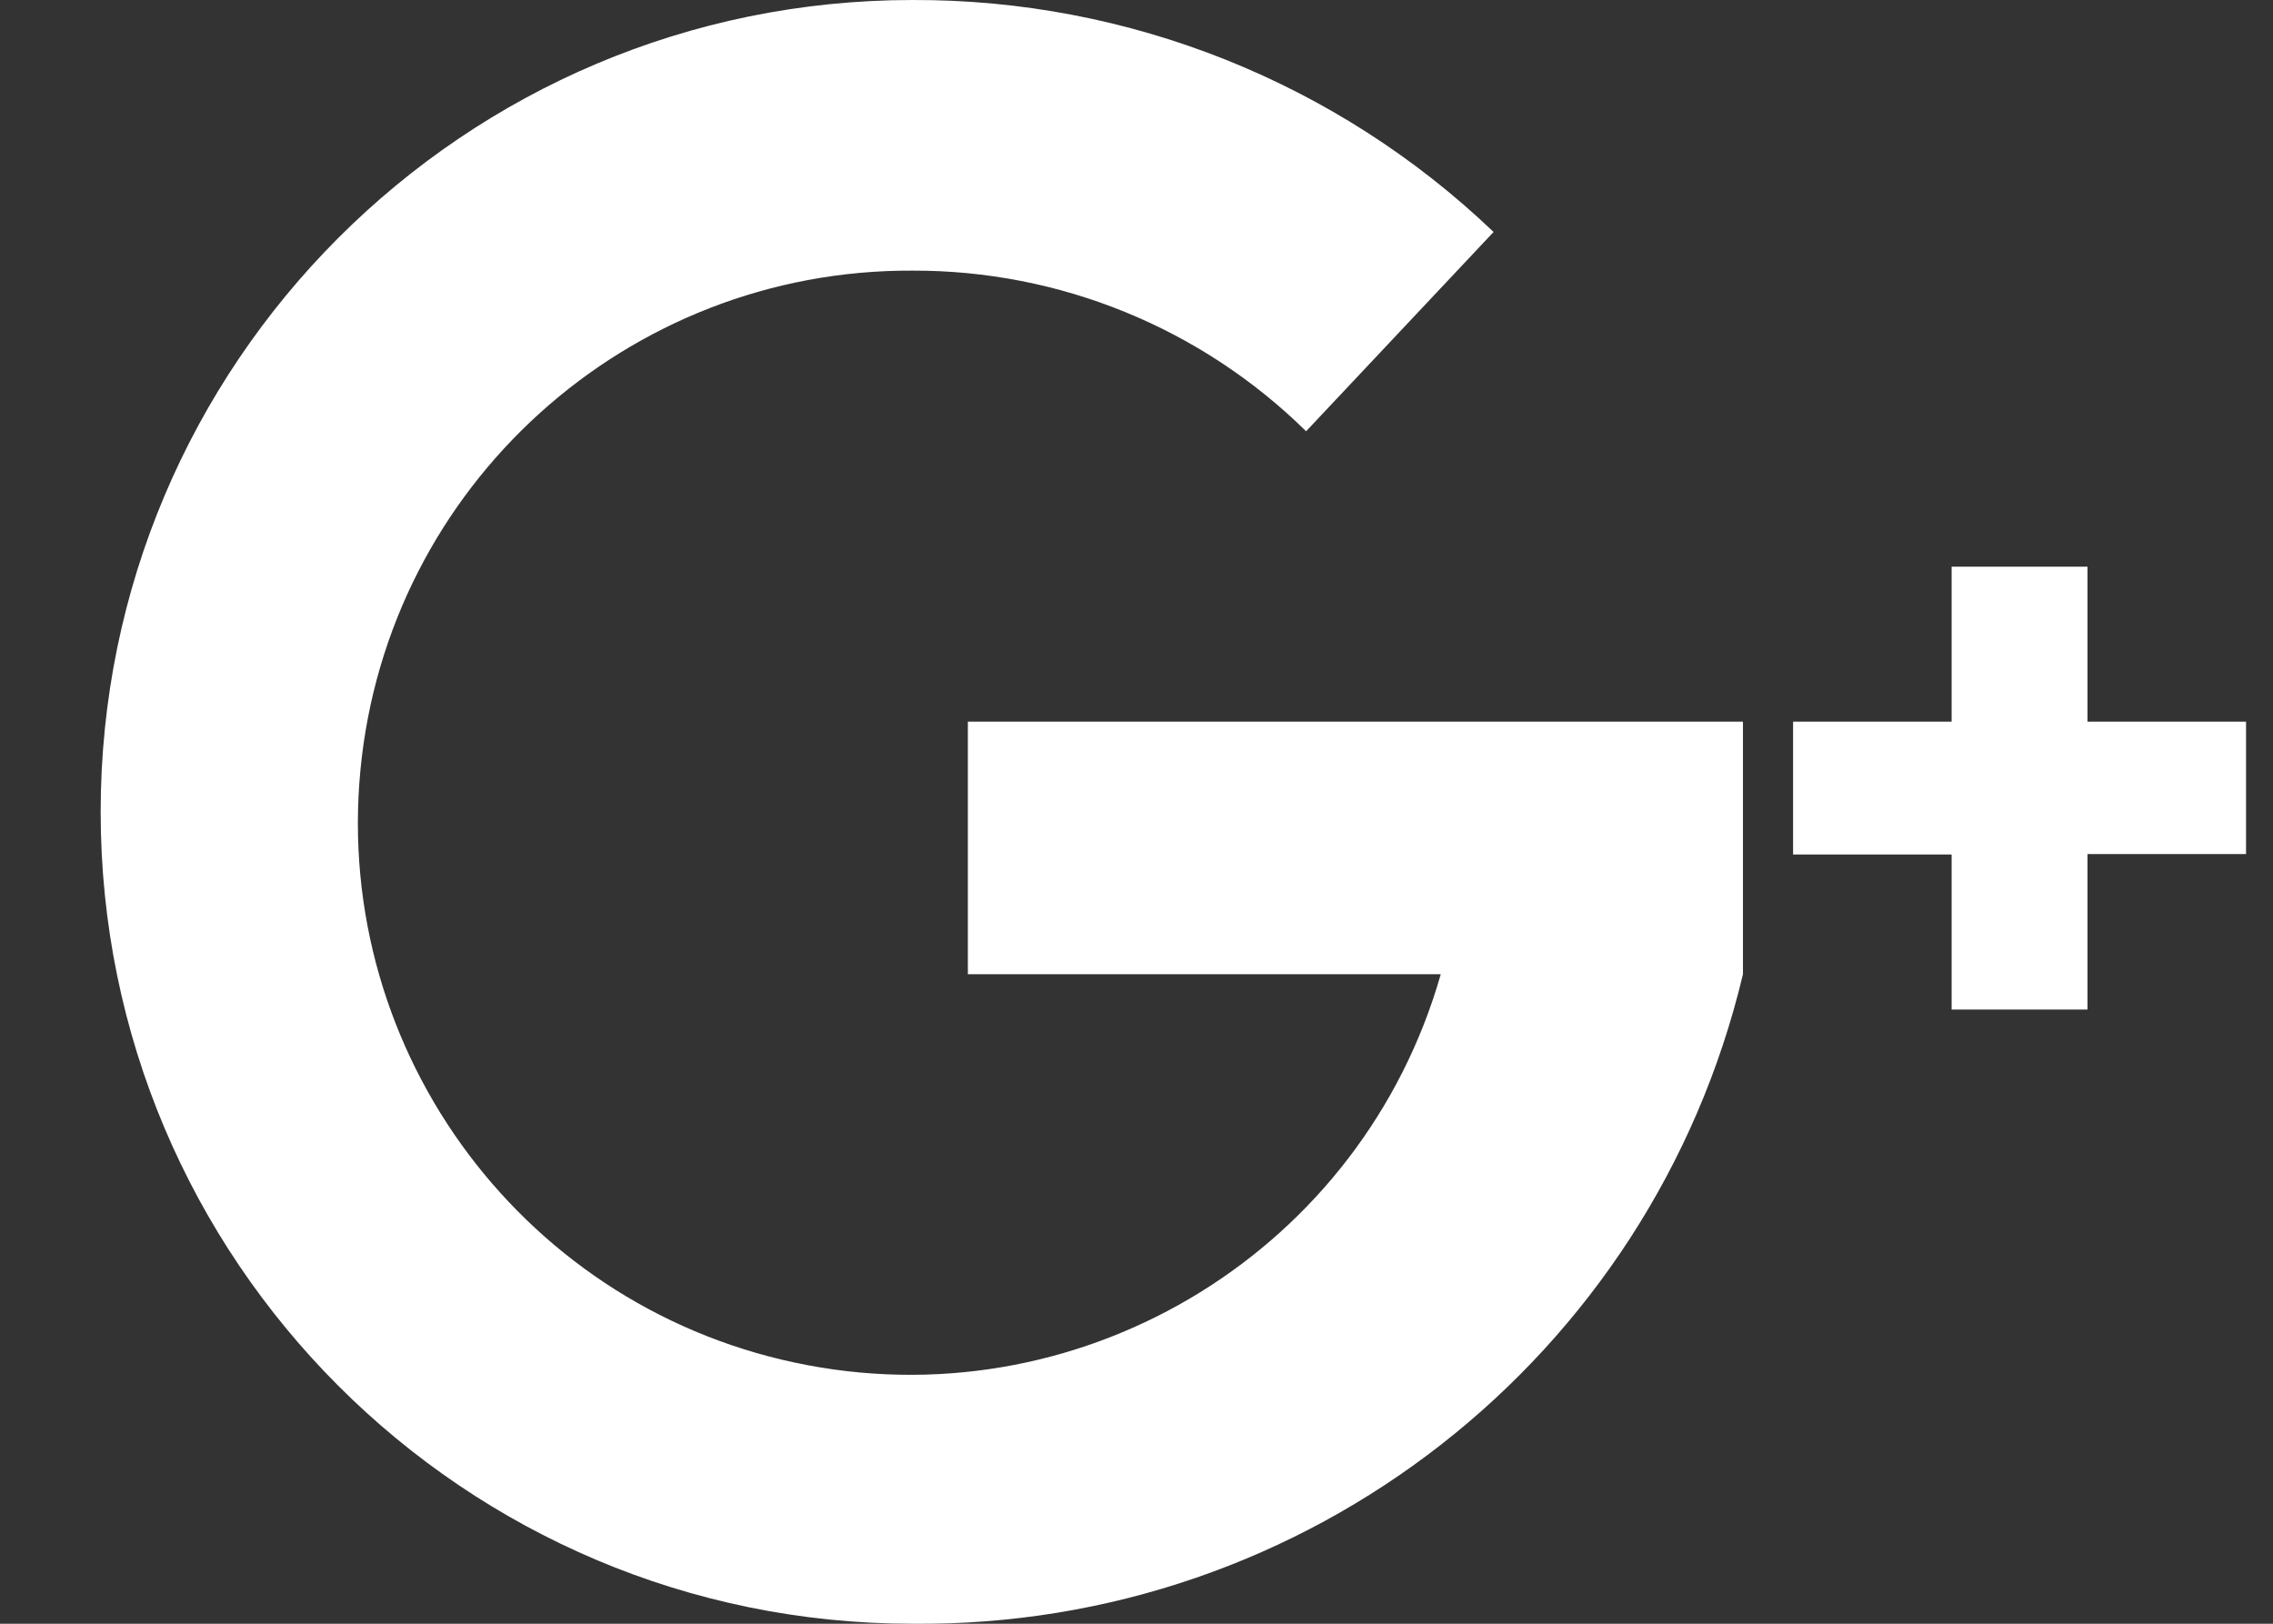 <svg width="21" height="15" viewBox="0 0 21 15" fill="none" xmlns="http://www.w3.org/2000/svg">
<rect x="0" y="0" width="21" height="15" fill="#333333" stroke="none"/>
<path fill-rule="evenodd" clip-rule="evenodd" d="M16.103 6.667H8.942V9H13.311C12.587 11.535 10.05 13.101 7.459 12.611C4.868 12.121 3.078 9.737 3.33 7.113C3.582 4.488 5.793 2.488 8.43 2.5C9.79 2.496 11.097 3.029 12.067 3.984L13.799 2.143C12.353 0.761 10.429 -0.007 8.43 4.25093e-05C4.288 4.25093e-05 0.93 3.358 0.93 7.5C0.93 11.642 4.288 15 8.43 15C12.074 15.036 15.259 12.546 16.103 9V6.667V6.667V6.667ZM20.751 6.667H19.286V5.235H18.031V6.667H16.566V7.894H18.031V9.326H19.286V7.89H20.751V6.663V6.667Z" fill="white"/>
</svg>
